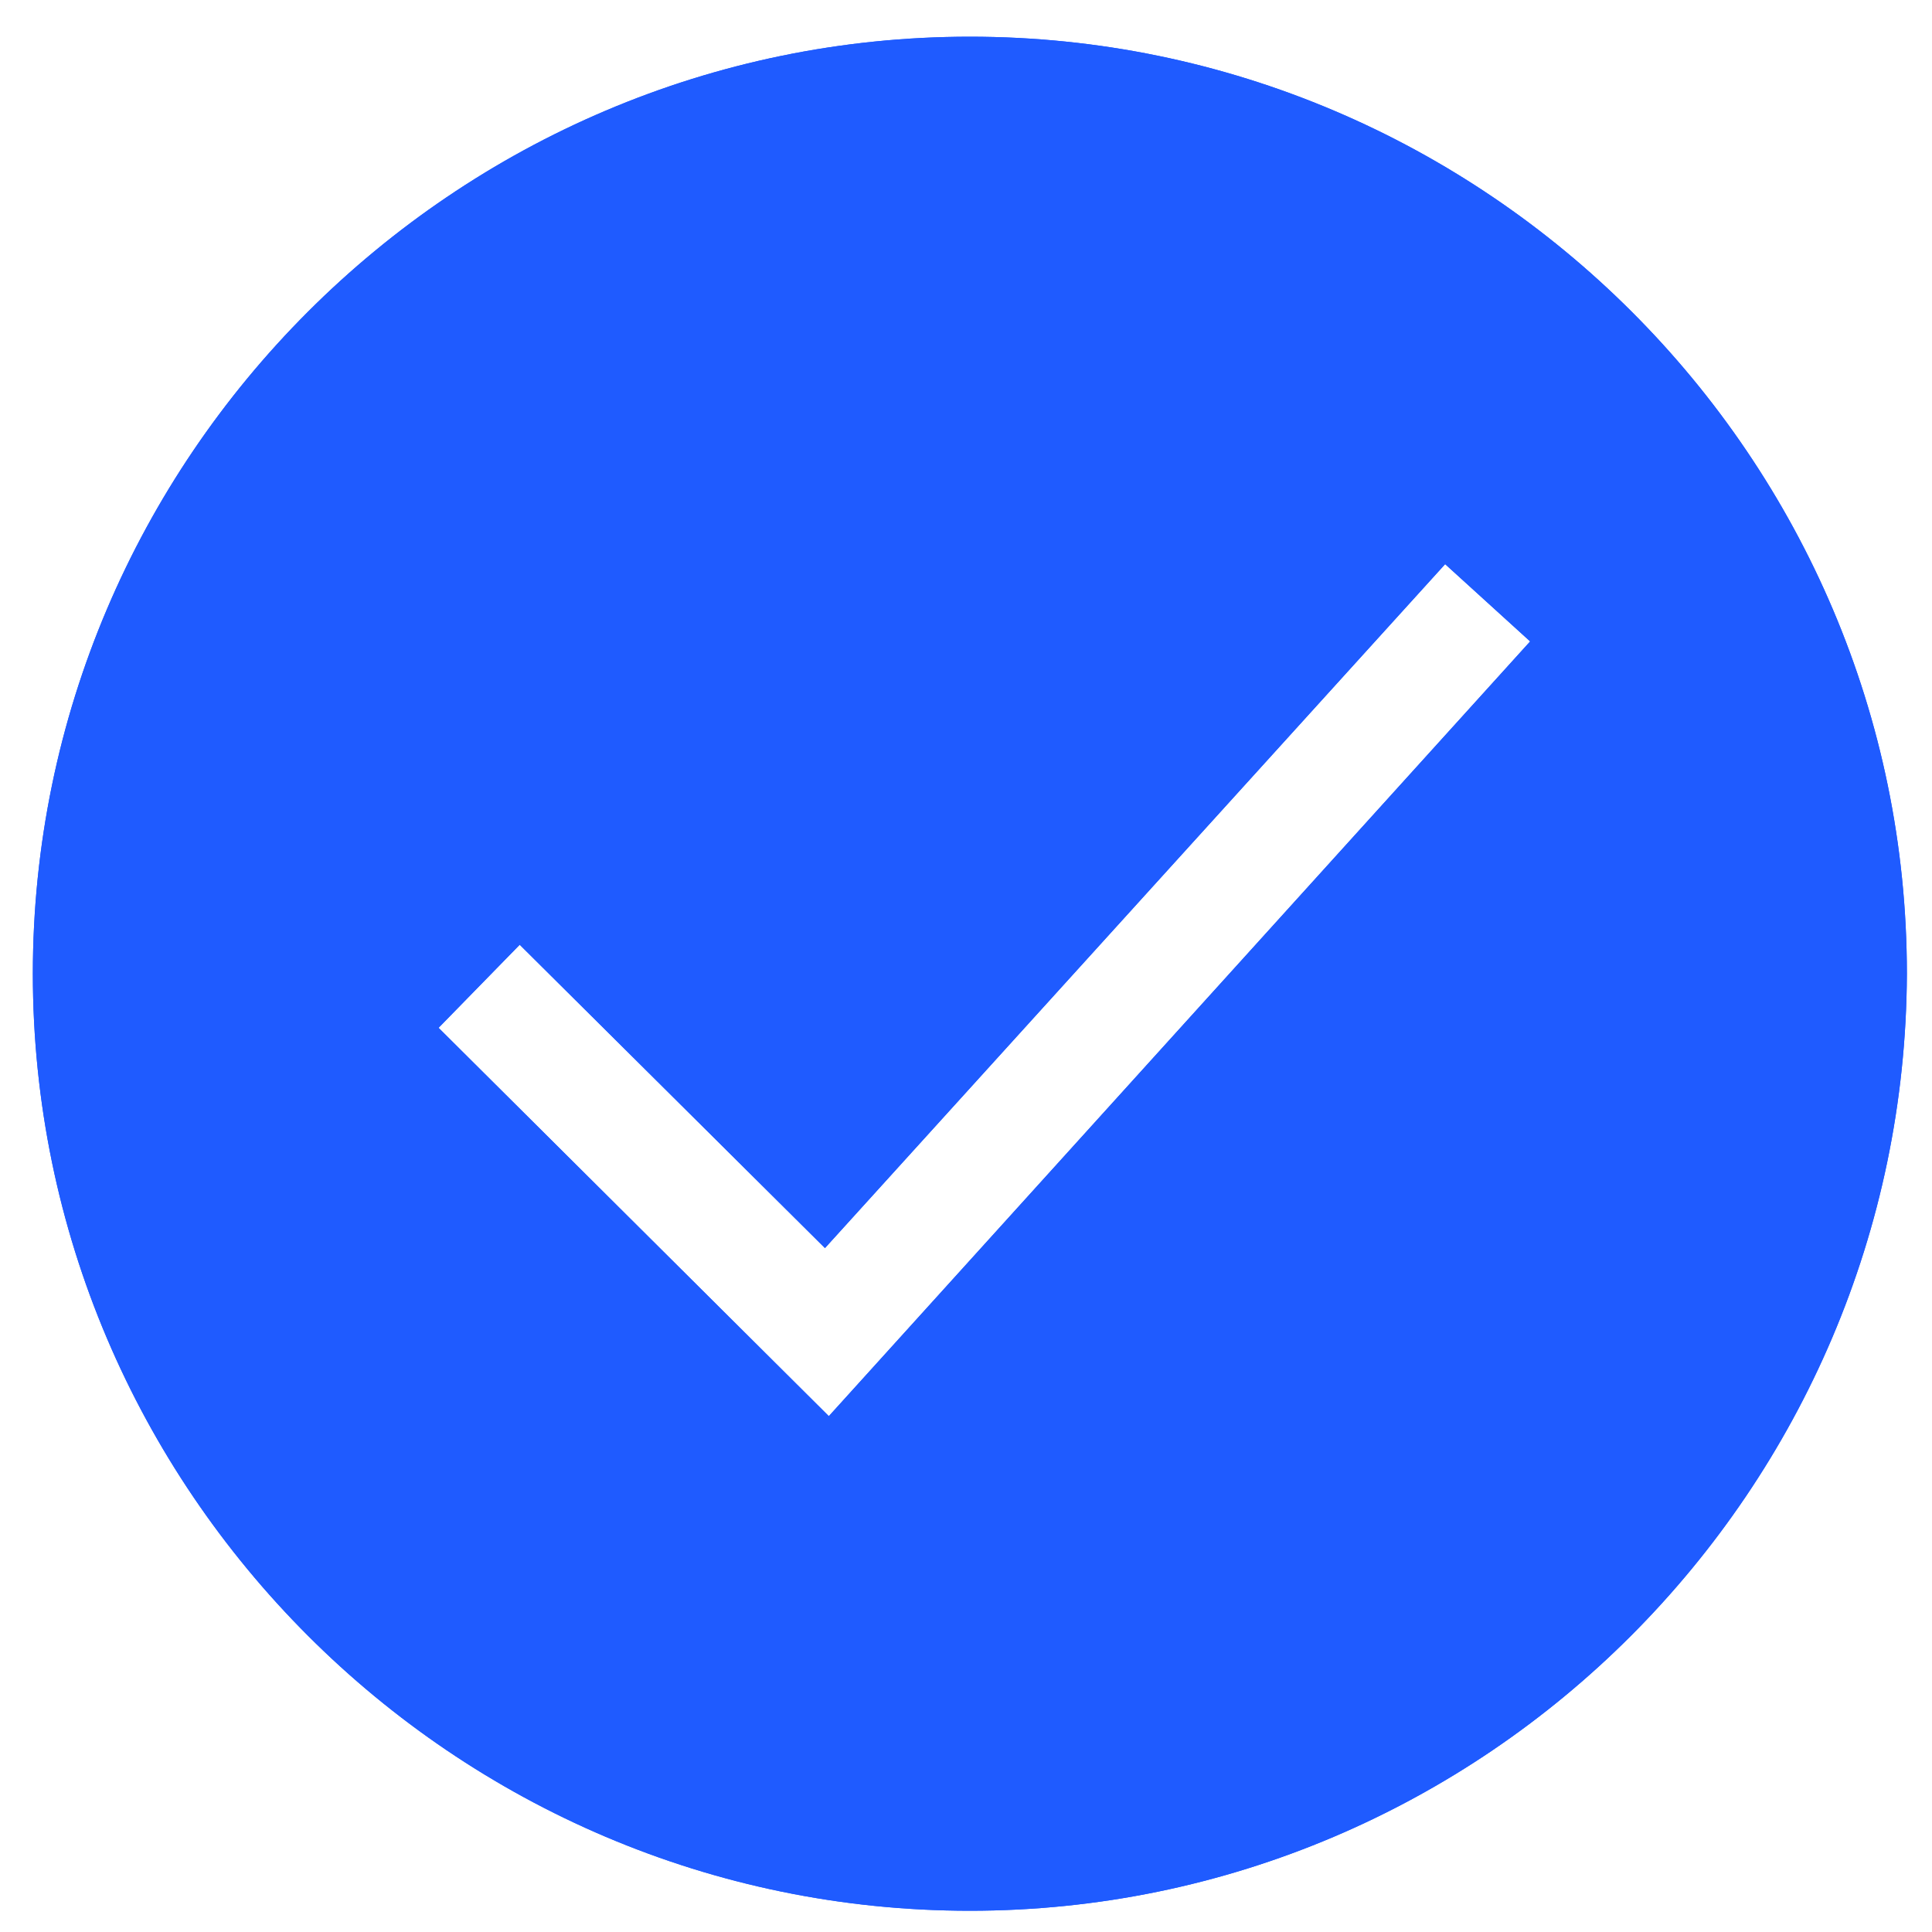 <svg style="width:30px; height:30px;" fill="#1f5bff" xmlns="http://www.w3.org/2000/svg" viewBox="0 0 100 100">
    <path d="M50.2 1.9C23.5 1.9 1.7 23.7 1.7 50.4s21.8 48.5 48.5 48.5 48.4-21.8 48.5-48.5c0-26.7-21.8-48.5-48.5-48.5zm-7.3 71.4L22.7 53.2l4.2-4.3 15.8 15.7 32.1-35.4 4.4 4-36.3 40.1z"/>
    <path d="M50.2 1.9C23.5 1.9 1.7 23.7 1.7 50.4s21.8 48.5 48.5 48.5 48.4-21.8 48.5-48.5c0-26.7-21.8-48.5-48.5-48.5zm-7.3 71.4L22.7 53.2l4.2-4.3 15.8 15.7 32.1-35.4 4.4 4-36.3 40.1z"/>
</svg>